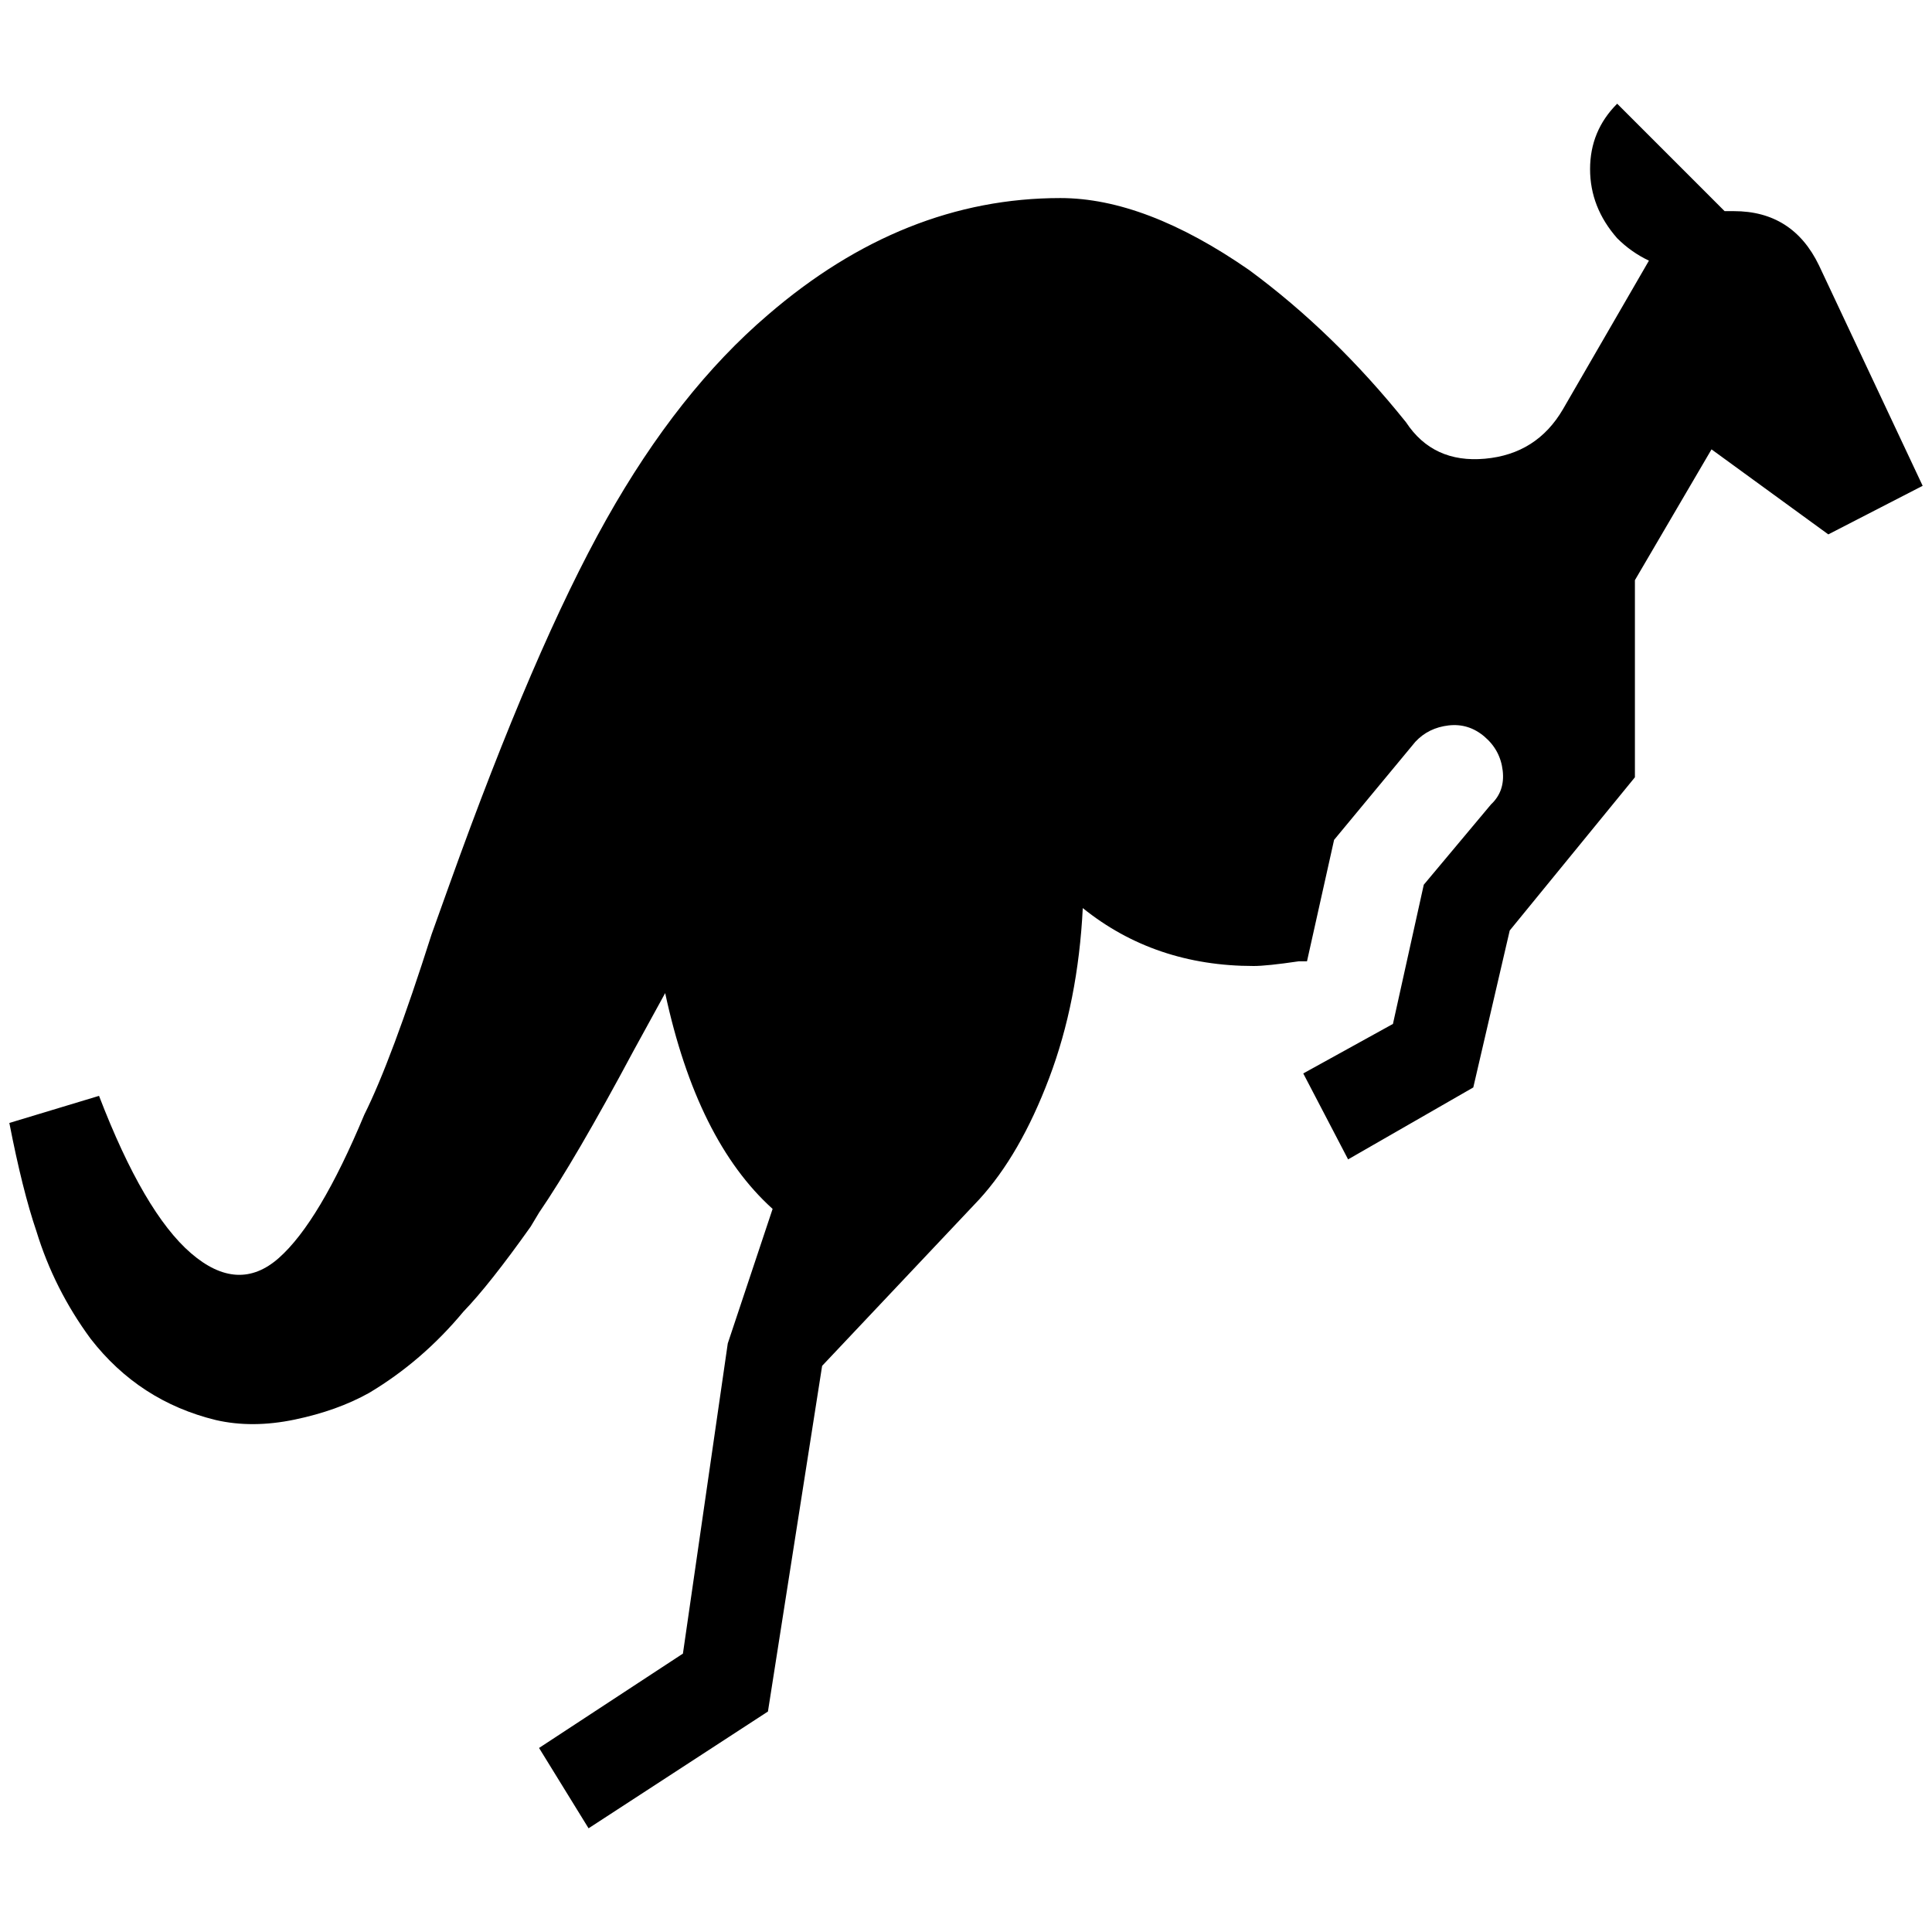 <?xml version="1.0" standalone="no"?>
<!DOCTYPE svg PUBLIC "-//W3C//DTD SVG 1.1//EN" "http://www.w3.org/Graphics/SVG/1.1/DTD/svg11.dtd" >
<svg xmlns="http://www.w3.org/2000/svg" xmlns:xlink="http://www.w3.org/1999/xlink" version="1.1" width="2048" height="2048" viewBox="-10 0 2068 2048">
   <path fill="currentColor"
d="M1822 471l-82 140v211l-134 164l-39 168l-134 77l-48 -92l96 -53l33 -149l72 -86q15 -14 12.5 -36t-19.5 -36.5t-38.5 -12t-35.5 17.5l-87 105l-29 130h-9q-34 5 -48 5q-106 0 -183 -62q-5 100 -36 182t-75 130l-168 178l-58 370l-192 125l-53 -86l154 -101l48 -332
l48 -144q-81 -73 -115 -231l-34 62q-62 116 -101 173l-9 15q-44 62 -72 91q-44 53 -101 87q-34 19 -79.5 28.5t-84.5 0.5q-82 -20 -134 -87q-39 -53 -58 -115q-15 -44 -29 -116l96 -29q48 125 98.5 168.5t94 5t91.5 -153.5q29 -58 72 -193l19 -53q91 -254 168 -391t173 -219
q145 -125 313 -125q91 0 202 77q91 67 168 163q29 44 84.5 39t83.5 -53l92 -159q-19 -9 -34 -24q-29 -33 -29 -74t29 -70l115 115h10q63 0 91 58l111 236l-101 52z" />
</svg>
